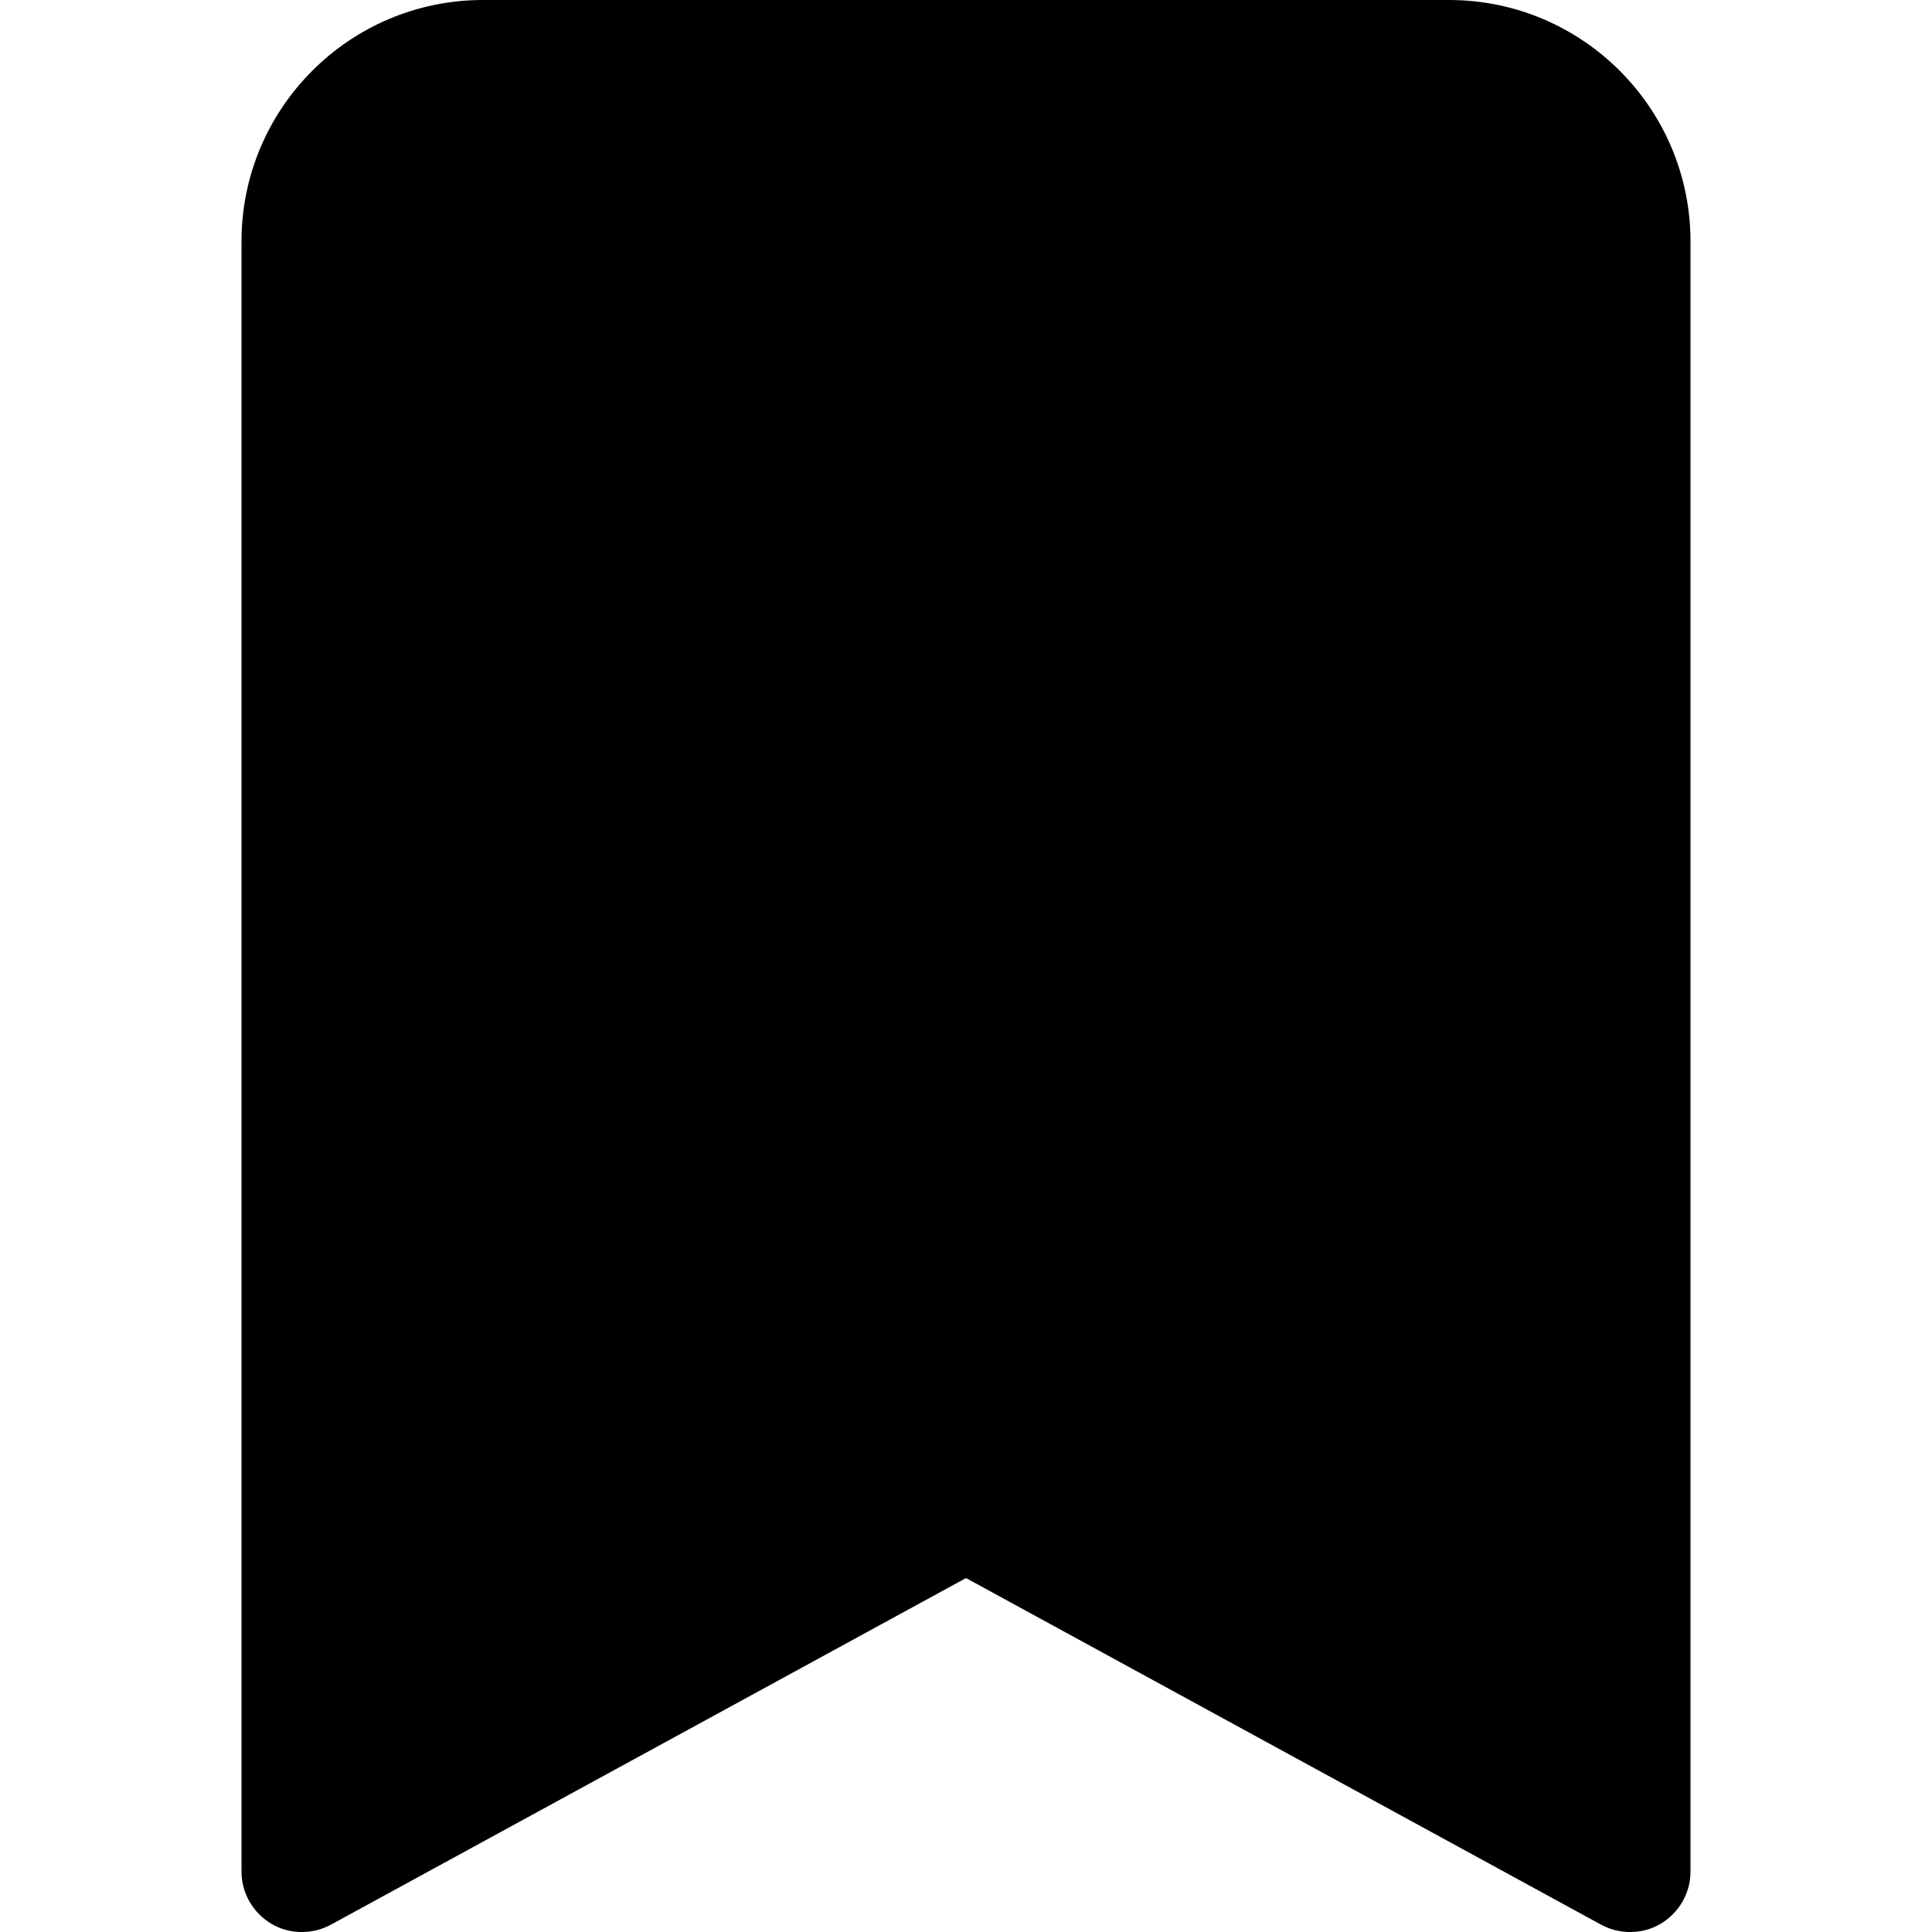 <?xml version="1.0" encoding="UTF-8"?>
<svg xmlns="http://www.w3.org/2000/svg" xmlns:xlink="http://www.w3.org/1999/xlink" width="30px" height="30px" viewBox="0 0 30 30" version="1.1">
<g id="surface1">
<path style=" stroke:none;fill-rule:nonzero;fill:rgb(0%,0%,0%);fill-opacity:1;" d="M 3.75 3.75 L 3.75 29.062 C 3.75 29.395 3.926 29.699 4.211 29.871 C 4.492 30.039 4.848 30.043 5.137 29.887 L 15 24.504 L 24.863 29.887 C 25.152 30.043 25.508 30.039 25.789 29.871 C 26.074 29.699 26.25 29.395 26.25 29.062 L 26.25 3.75 C 26.25 1.68 24.57 0 22.5 0 L 7.5 0 C 5.43 0 3.75 1.68 3.75 3.75 Z M 3.75 3.75 "/>
</g>
</svg>
